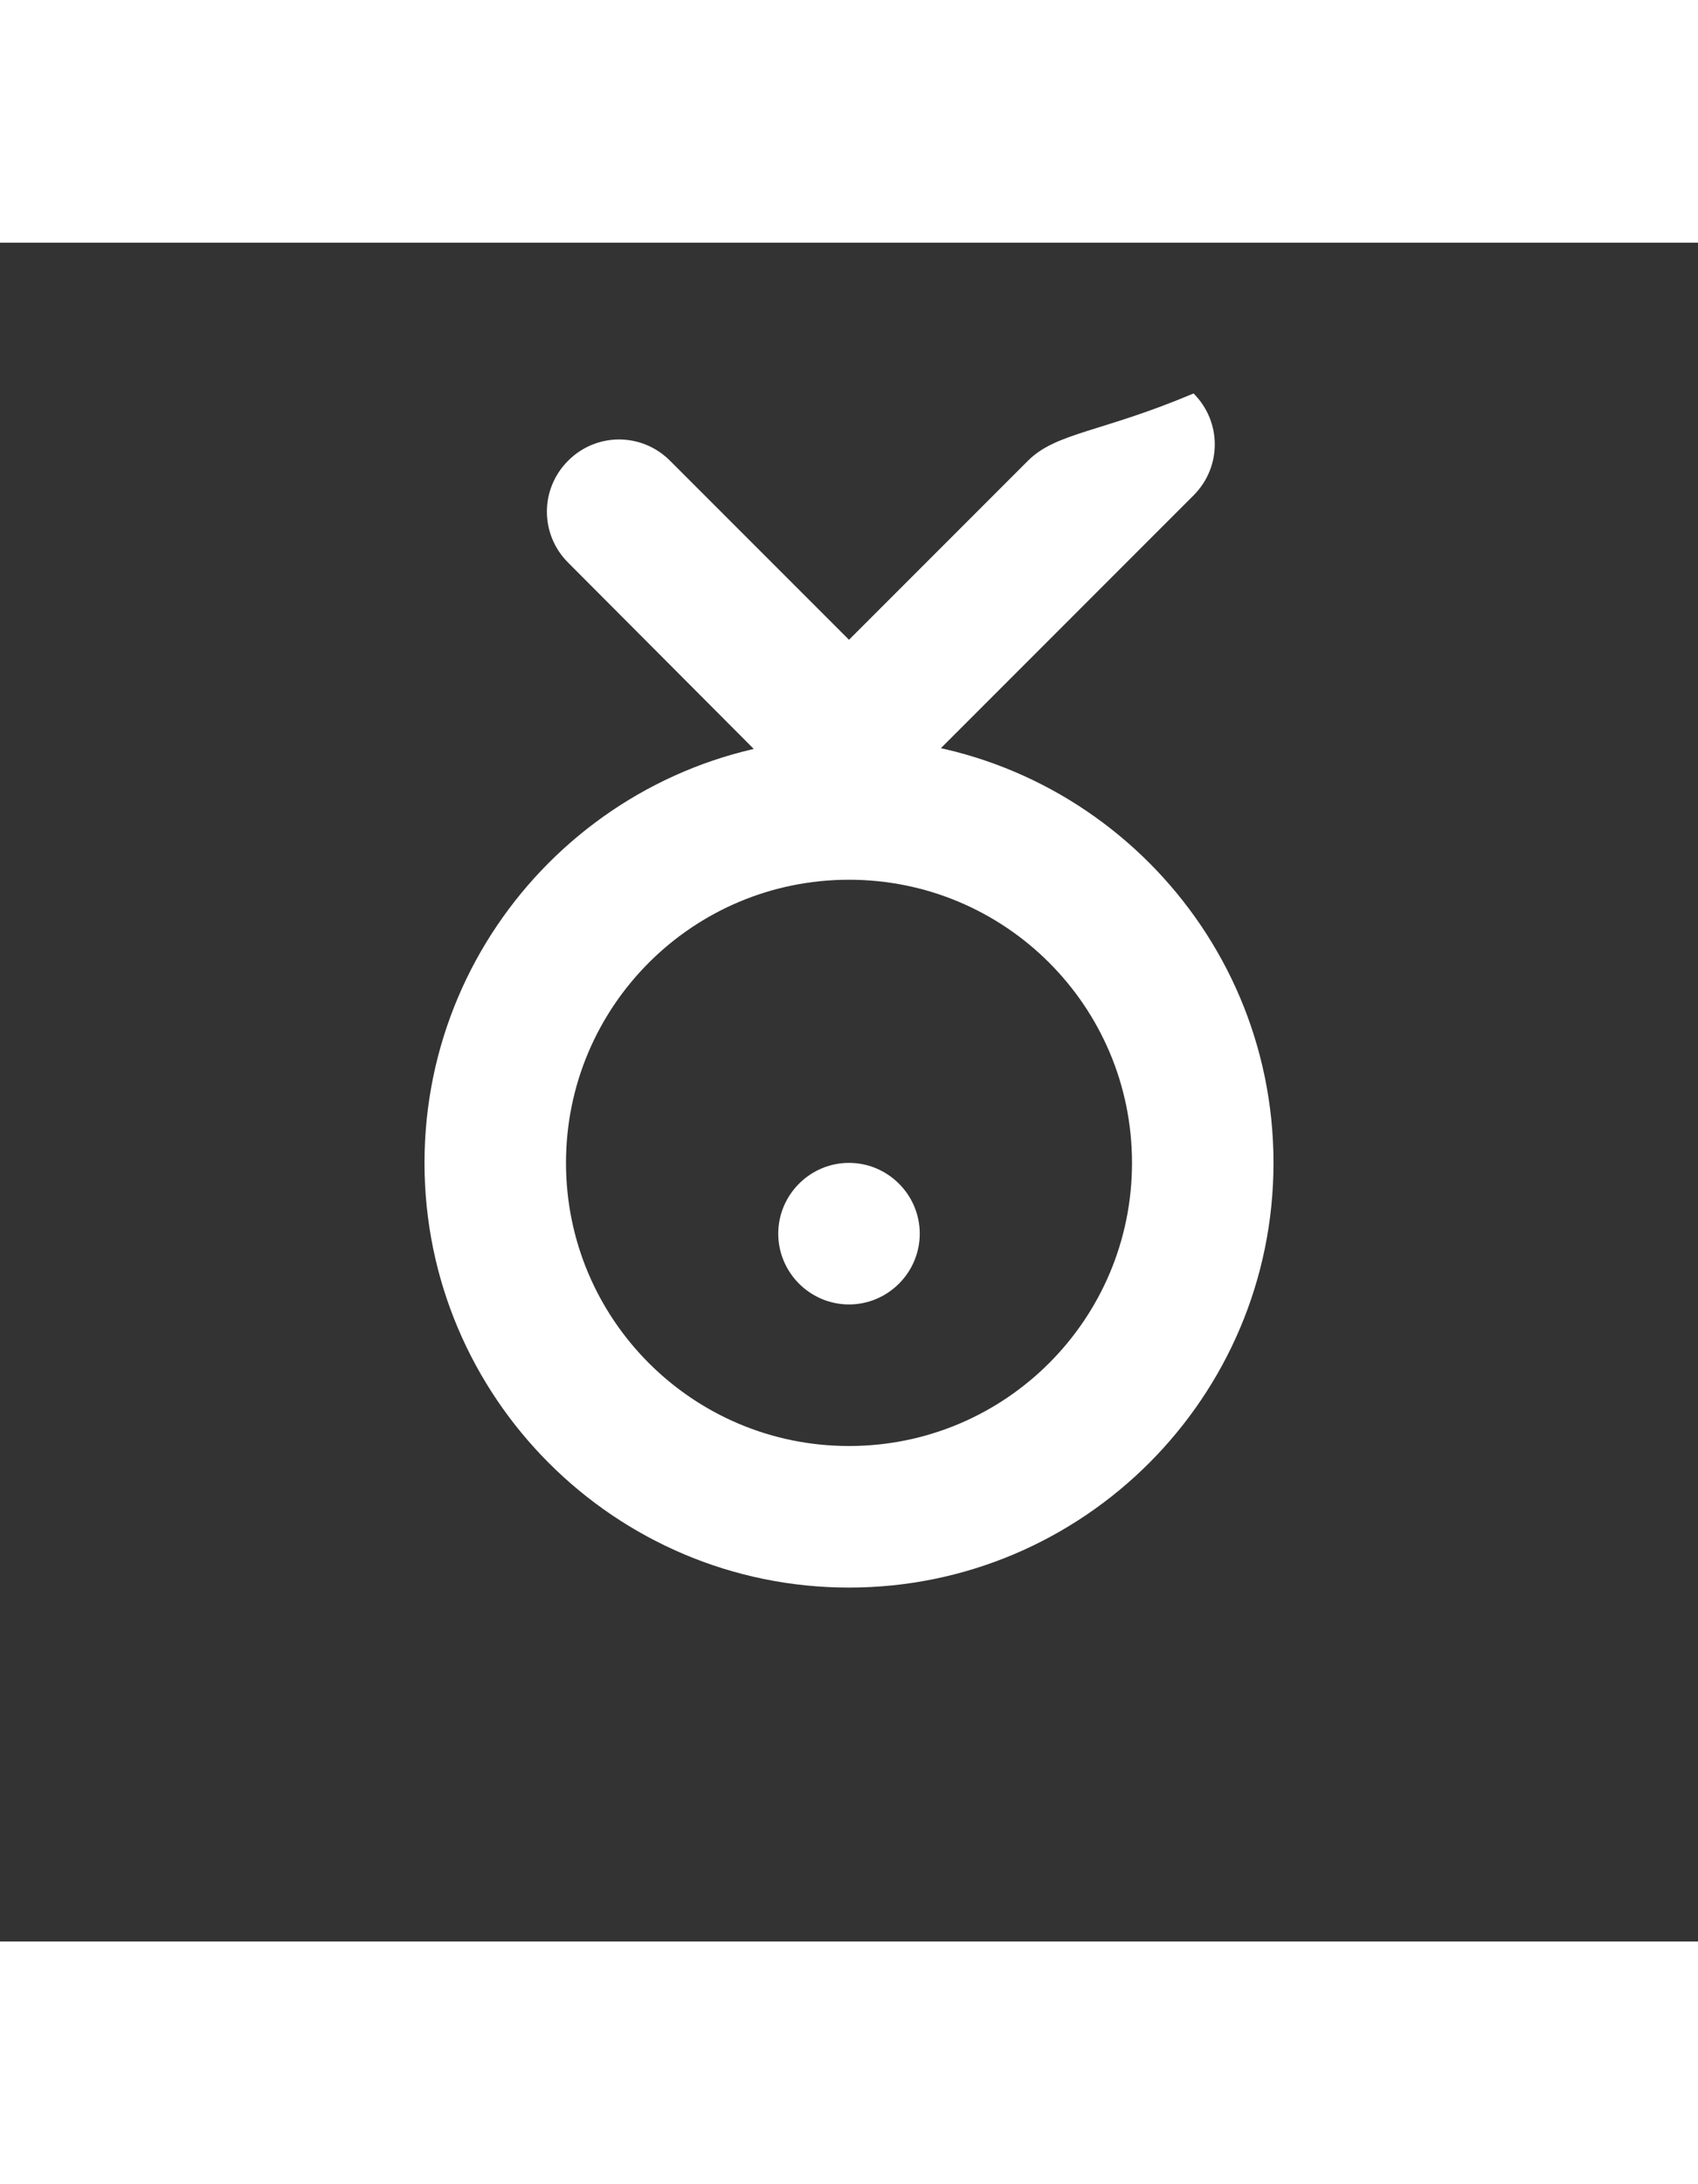 <svg
  xmlns="http://www.w3.org/2000/svg"
  width="14"
  height="18"
  viewBox="0 0 24 24"
  fill="none"
>
  <rect x="0" y="0" width="24" height="24" fill="#333333" stroke="none"/>
  <path
    d="M16.87 2.13C17.27 2.53 17.27 3.17 16.87 3.57L12.54 7.9C12.2 8.24 11.74 8.24 11.4 7.9L8.03 4.52C7.63 4.12 7.63 3.48 8.03 3.08C8.43 2.68 9.07 2.68 9.47 3.08L12 5.61L14.53 3.08C14.93 2.68 15.57 2.68 16.87 2.13ZM12 19C8.69 19 6 16.31 6 13C6 9.69 8.69 7 12 7C15.31 7 18 9.69 18 13C18 16.31 15.31 19 12 19ZM12 15C11.45 15 11 14.55 11 14C11 13.45 11.45 13 12 13C12.55 13 13 13.45 13 14C13 14.55 12.55 15 12 15ZM12 9C9.79 9 8 10.79 8 13C8 15.21 9.79 17 12 17C14.21 17 16 15.21 16 13C16 10.79 14.21 9 12 9Z"
    fill="white"
    fillOpacity="0.8"
  />
</svg>
